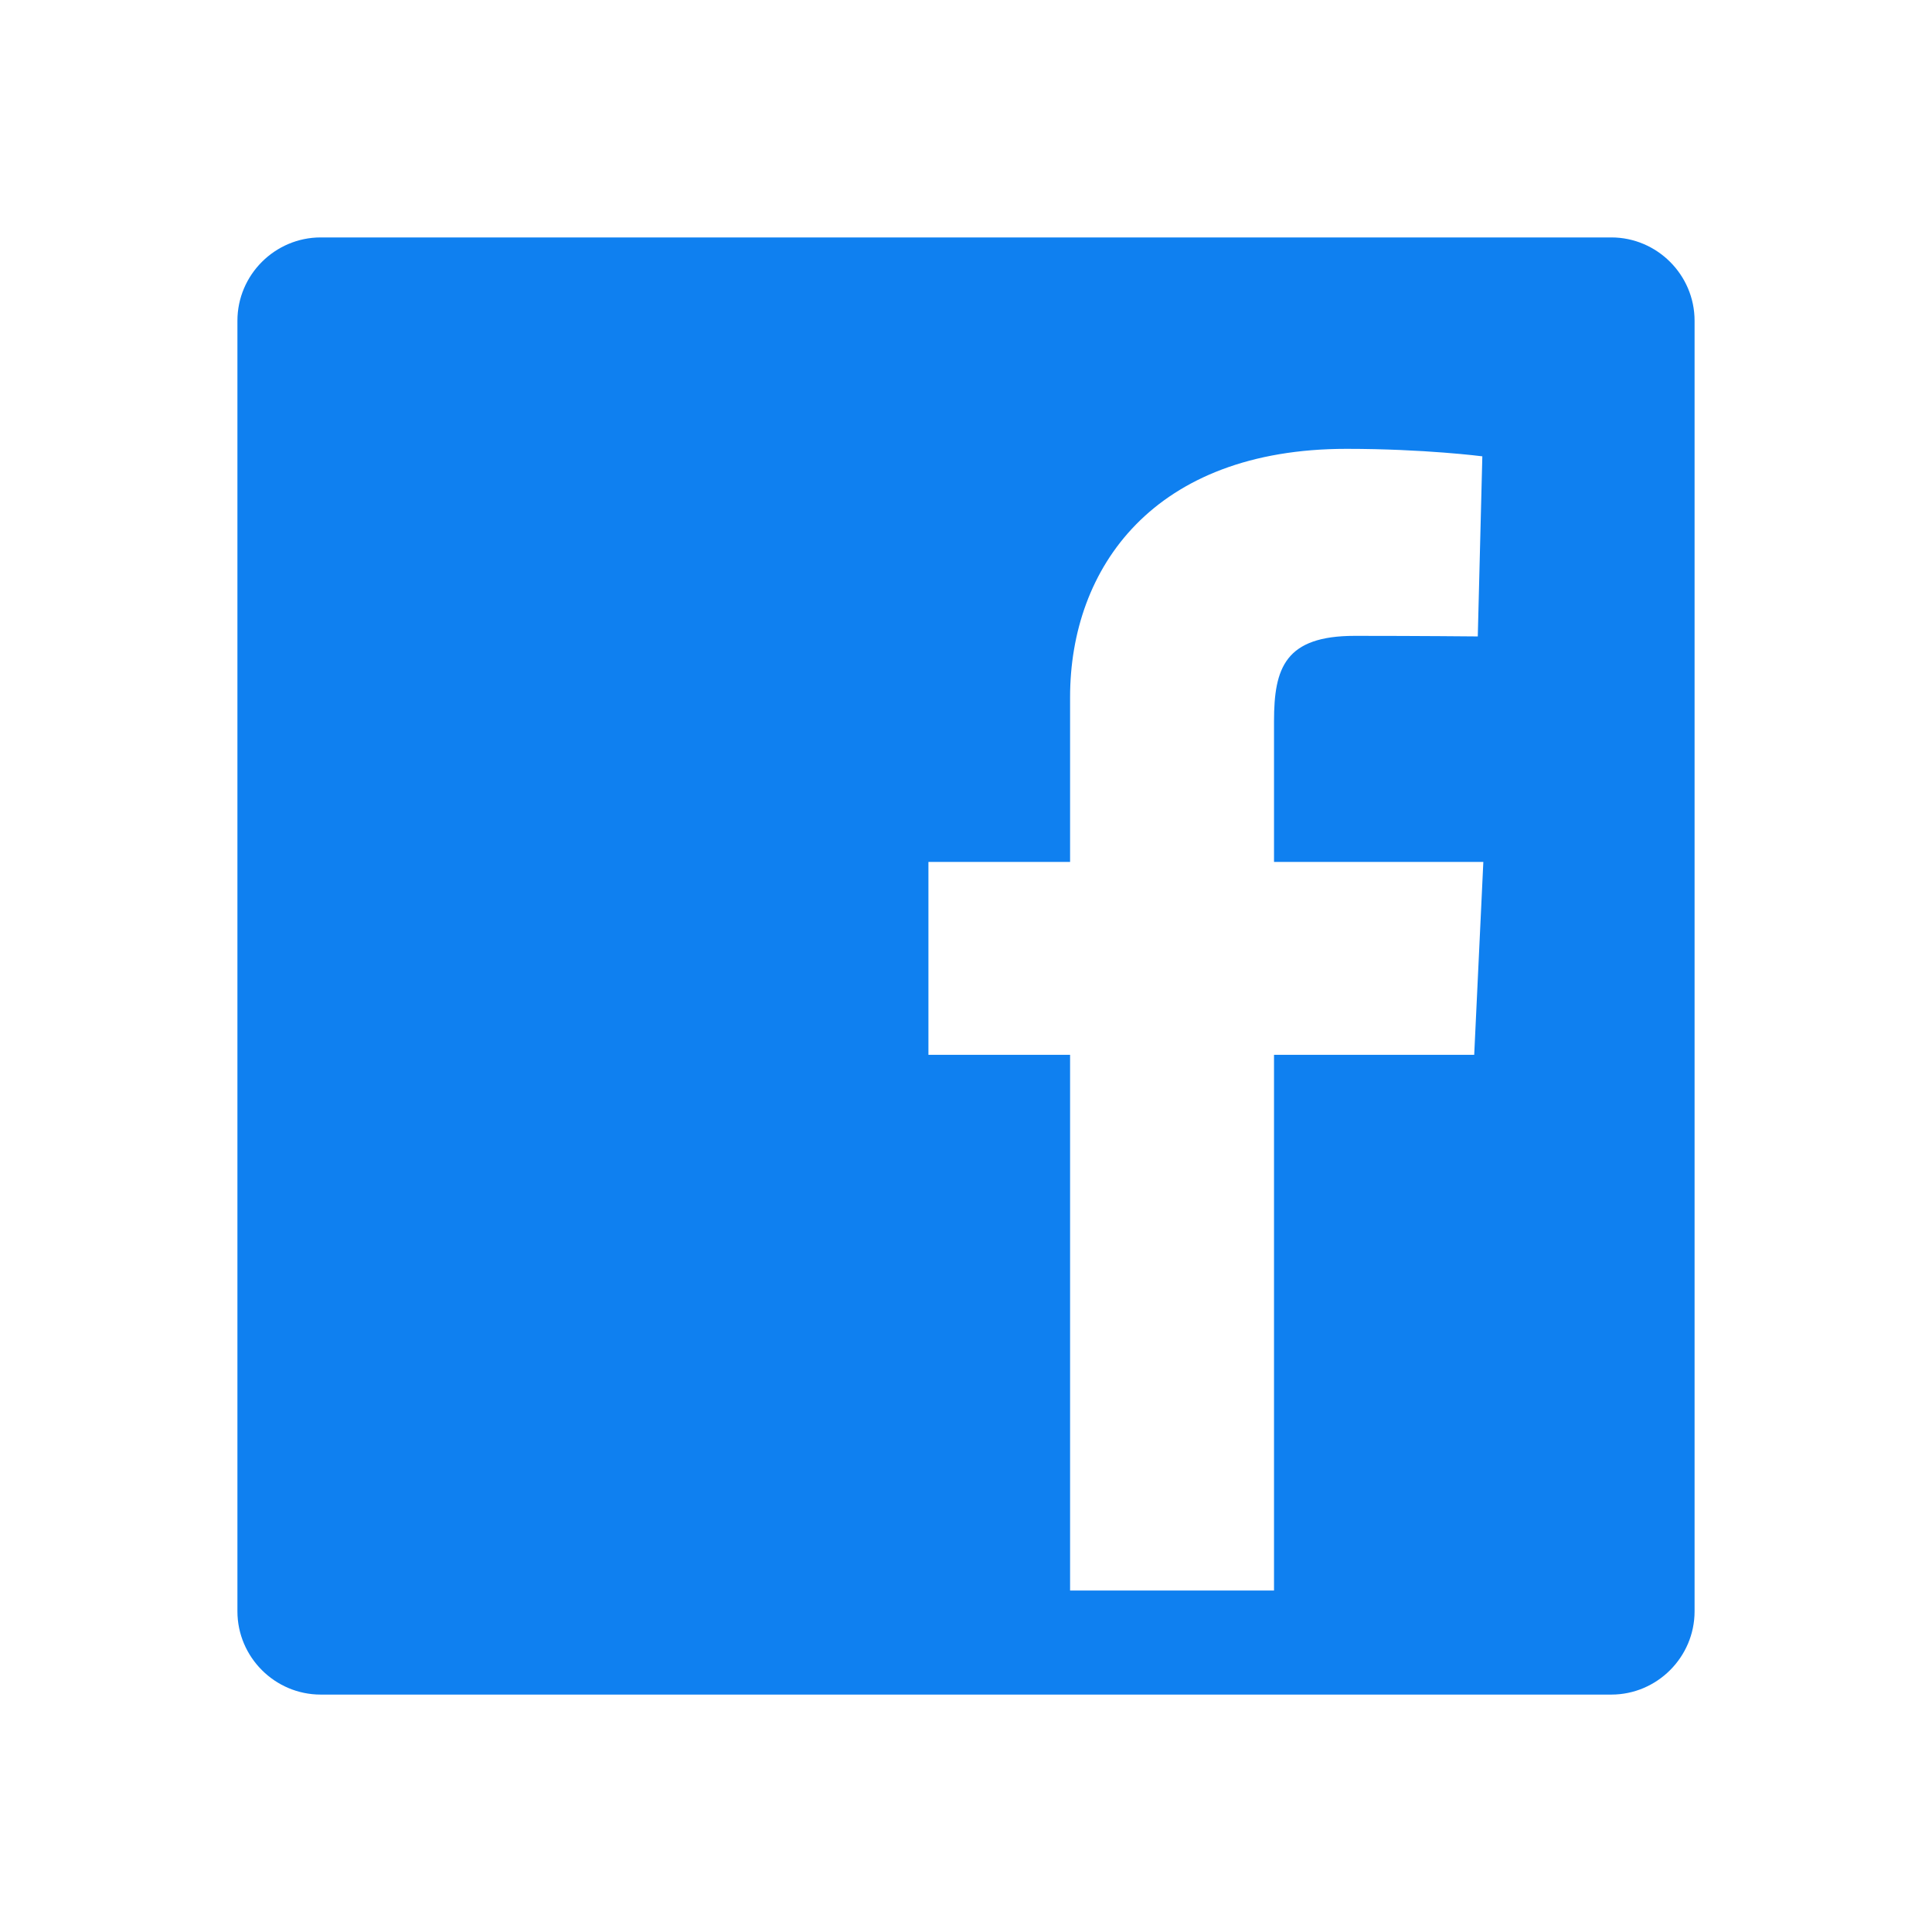 <?xml version="1.0" encoding="utf-8"?>
<!-- Generator: Adobe Illustrator 16.1.1, SVG Export Plug-In . SVG Version: 6.00 Build 0)  -->
<!DOCTYPE svg PUBLIC "-//W3C//DTD SVG 1.1//EN" "http://www.w3.org/Graphics/SVG/1.1/DTD/svg11.dtd">
<svg version="1.1" id="Layer_1" xmlns="http://www.w3.org/2000/svg" xmlns:xlink="http://www.w3.org/1999/xlink" x="0px" y="0px"
	 width="300px" height="300px" viewBox="0 0 300 300" enable-background="new 0 0 300 300" xml:space="preserve">
<g>
	<path fill="#0F80F0" d="M250.205,36.868H49.797c-7.108,0-12.93,5.821-12.93,12.931v200.407c0,7.107,5.821,12.928,12.93,12.928
		h200.408c7.105,0,12.928-5.82,12.928-12.928V49.798C263.133,42.689,257.311,36.868,250.205,36.868z M228.914,163.789h-31.086
		v83.184h-31.666v-83.184h-21.996v-29.951h21.996c0,0,0-12.272,0-25.58c0-20.102,12.99-38.562,42.928-38.562
		c12.123,0,21.086,1.161,21.086,1.161l-0.707,27.968c0,0-9.141-0.089-19.113-0.089c-10.797,0-12.527,4.976-12.527,13.233
		c0,1.019,0,1.382,0,1.402c0,2.314,0,7.937,0,20.466h32.502L228.914,163.789z"/>
</g>
</svg>
